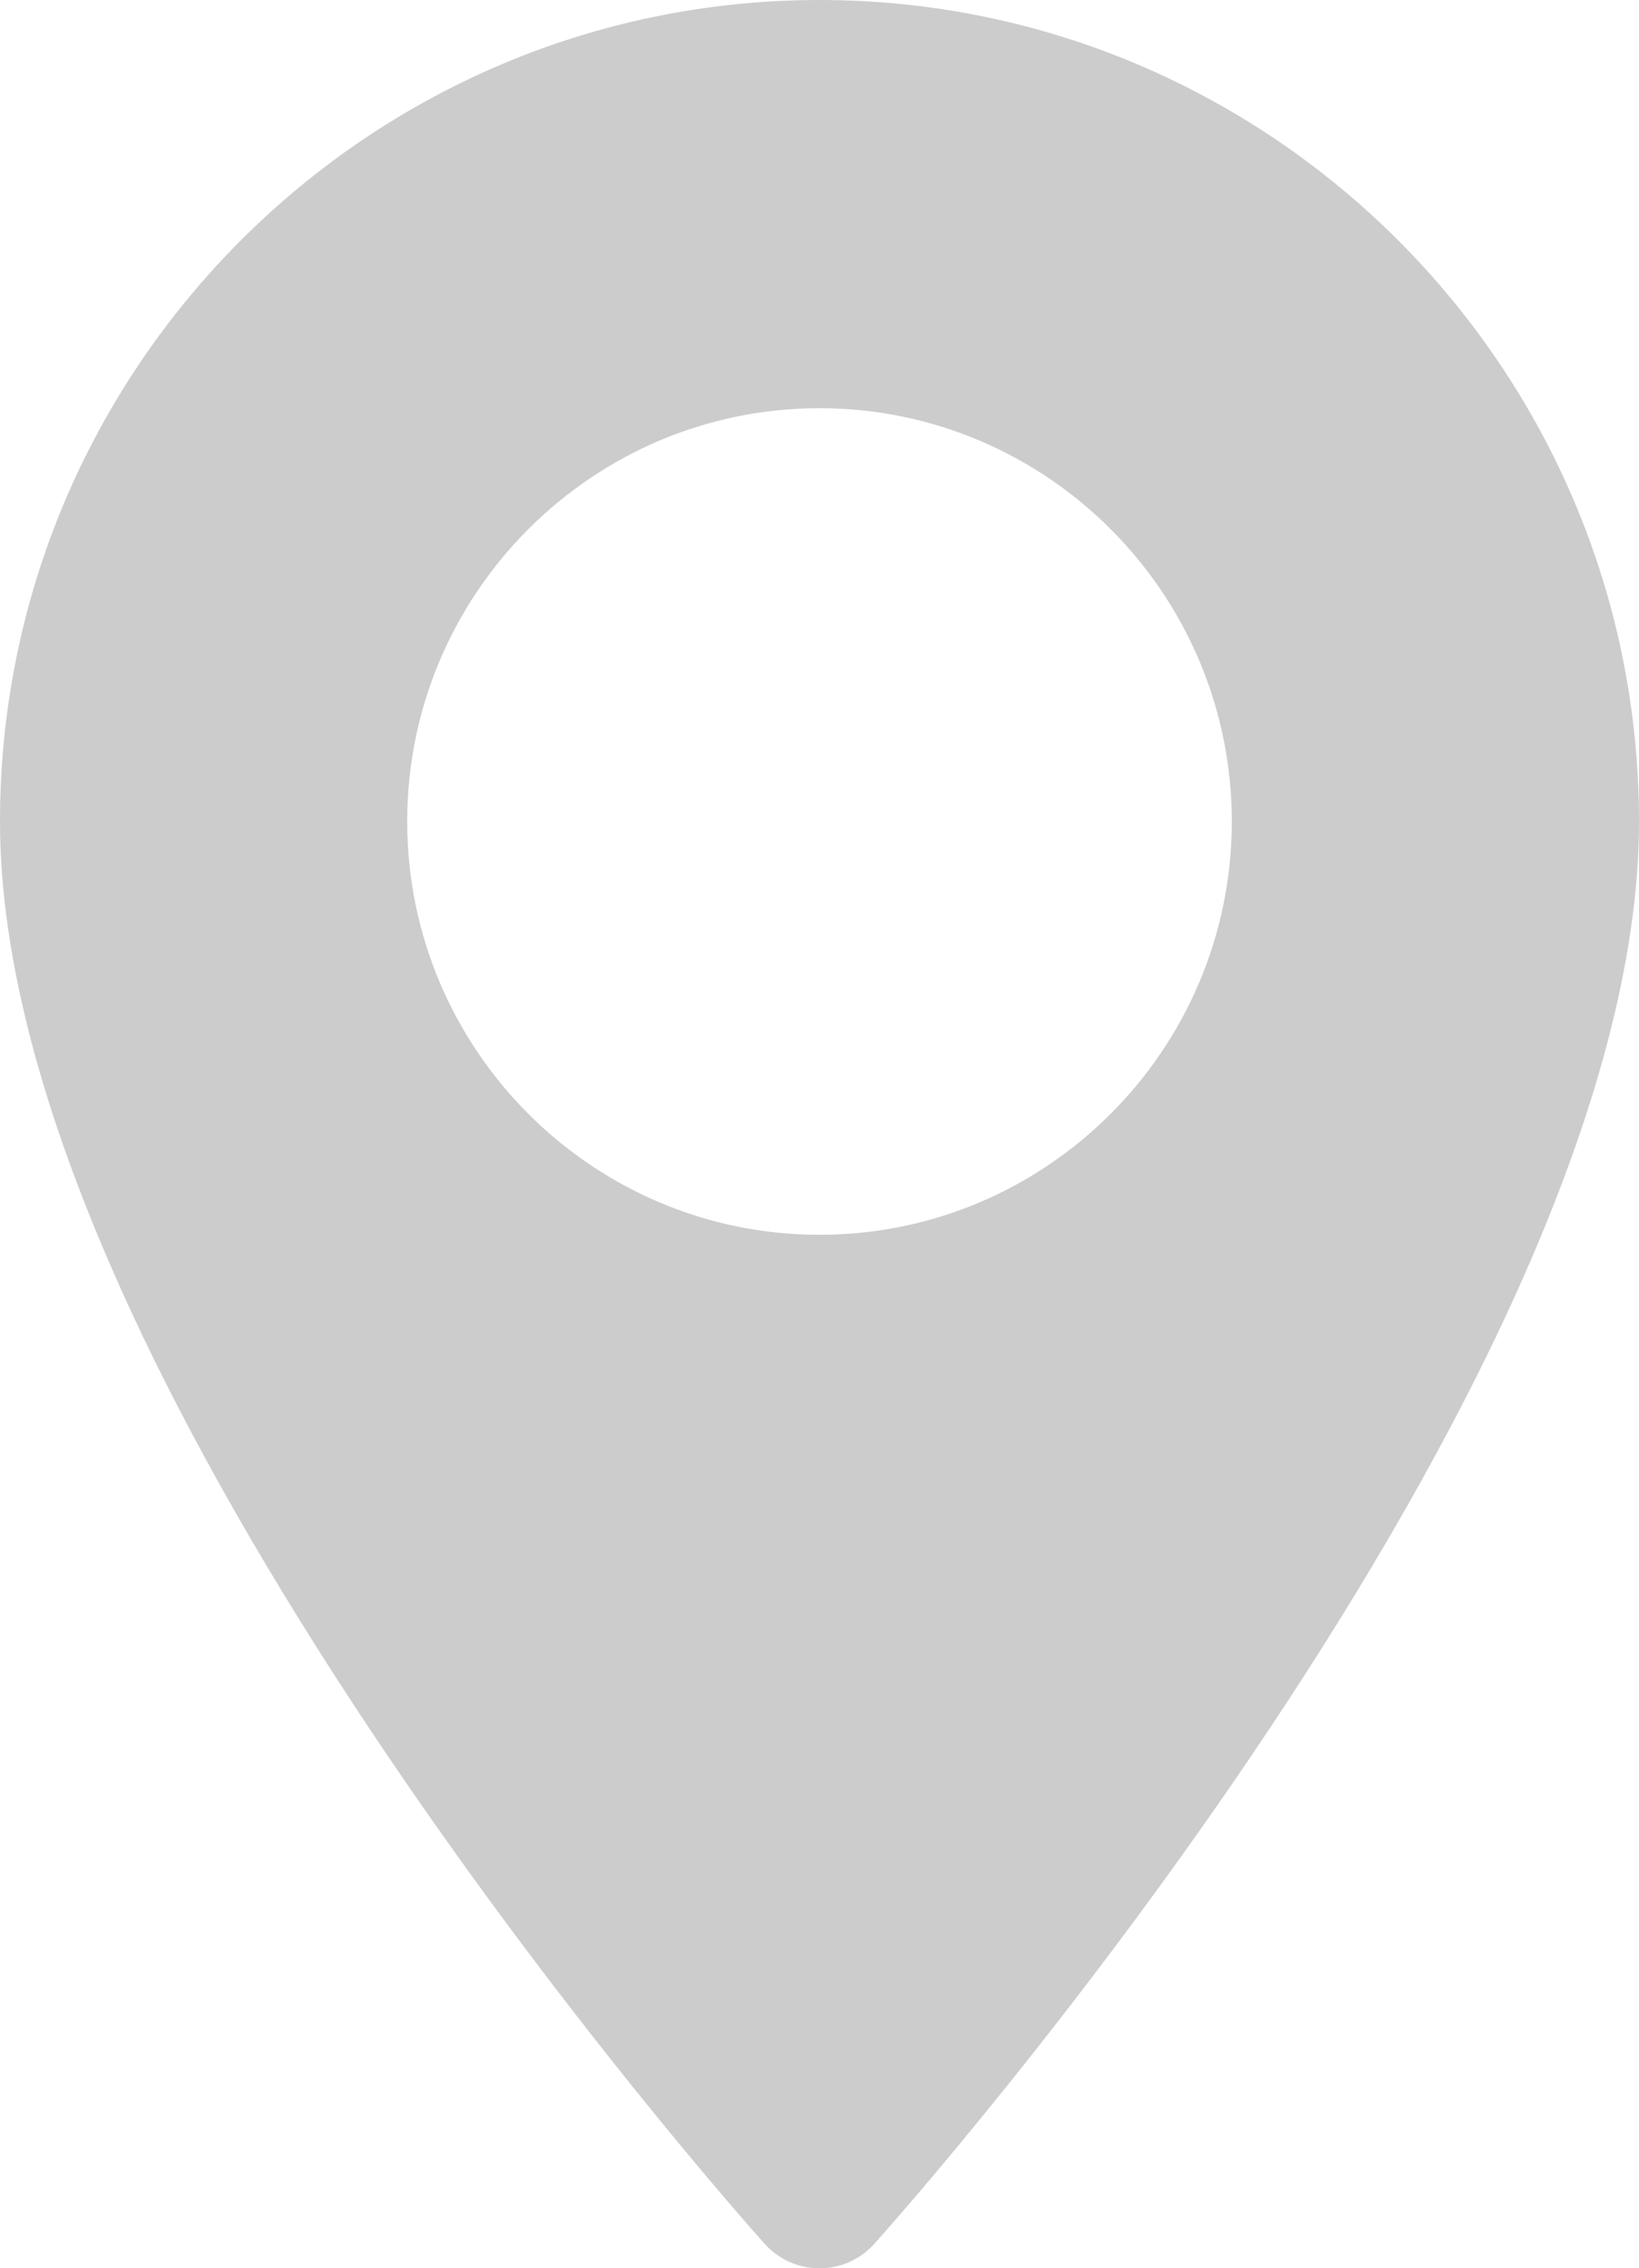 <svg width="47" height="65" viewBox="0 0 47 65" fill="none" xmlns="http://www.w3.org/2000/svg">
<path opacity="0.2" d="M23.5 0C10.542 0 0 10.56 0 23.54C0 39.649 21.03 63.298 21.926 64.297C22.767 65.235 24.235 65.234 25.074 64.297C25.97 63.298 47 39.649 47 23.54C47 10.56 36.458 0 23.5 0ZM23.5 35.384C16.98 35.384 11.677 30.071 11.677 23.54C11.677 17.01 16.981 11.697 23.5 11.697C30.019 11.697 35.323 17.01 35.323 23.541C35.323 30.071 30.019 35.384 23.5 35.384Z" fill="black"/>
</svg>
